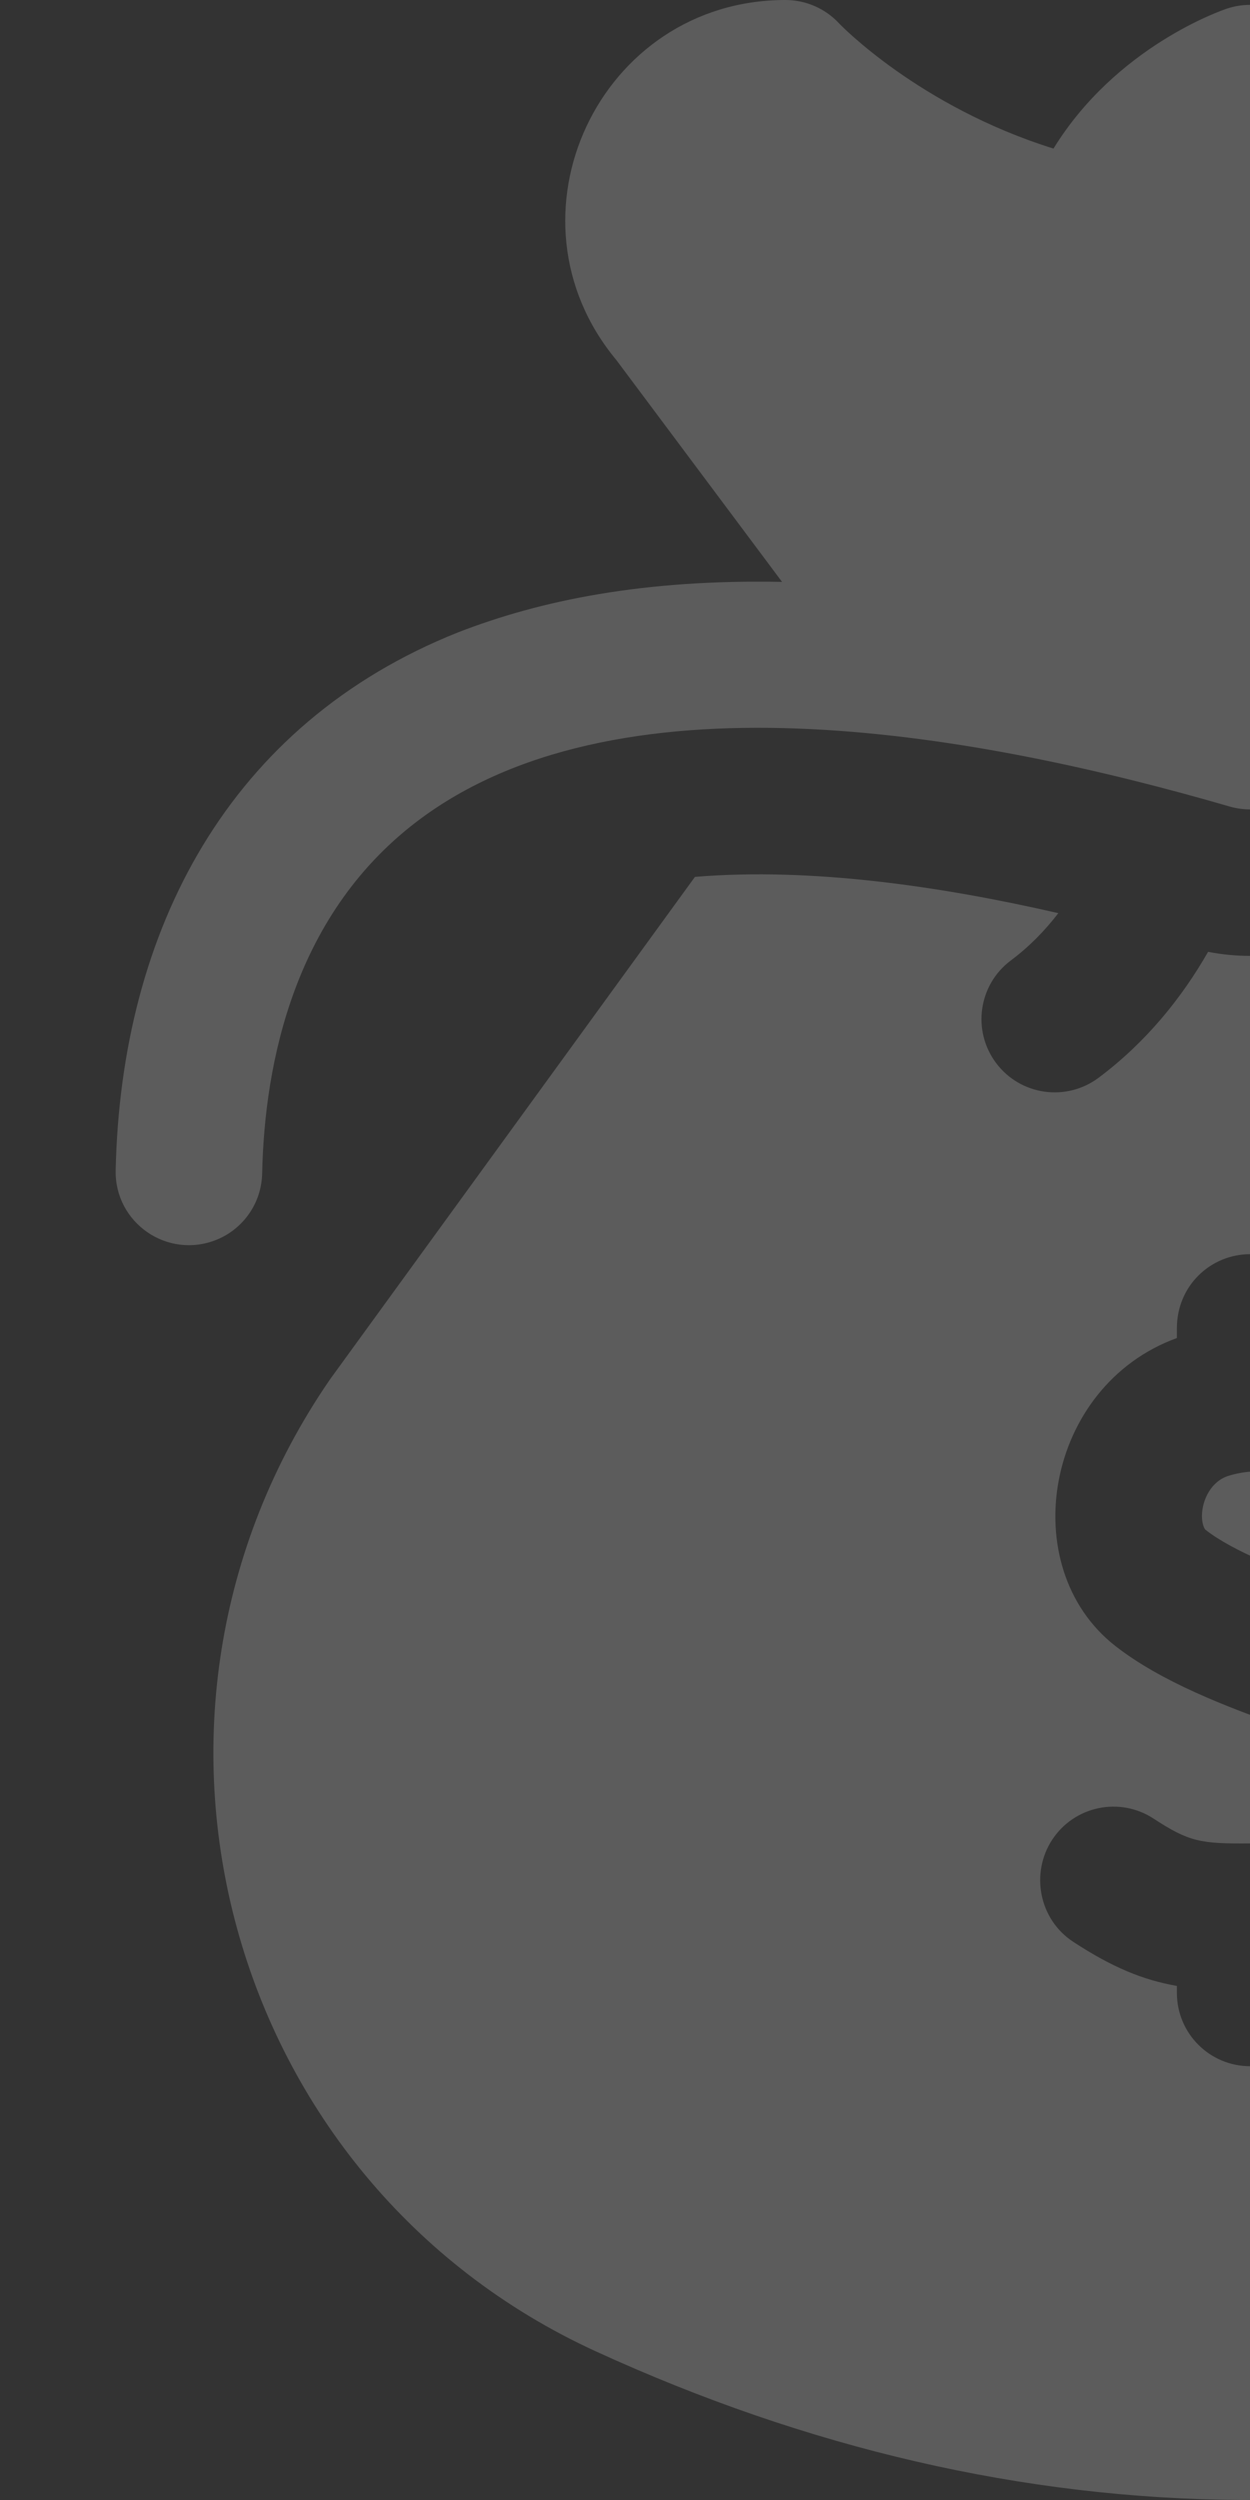<svg width="70" height="140" viewBox="0 0 70 140" fill="none" xmlns="http://www.w3.org/2000/svg">
<rect x="0" y="0" width="70" height="140" fill="#333333" stroke="none"/>
<g clip-path="url(#clip0)">
<path d="M133.525 65.536C133.575 67.823 131.743 69.728 129.421 69.728C127.198 69.728 125.371 67.951 125.322 65.717C125.188 59.526 123.528 51.044 116.377 45.796C104.898 37.369 84.823 41.194 71.144 45.165C70.395 45.38 69.609 45.38 68.858 45.165C55.185 41.195 35.106 37.367 23.625 45.796C16.475 51.044 14.815 59.526 14.681 65.717C14.644 67.402 13.599 68.819 12.152 69.416C9.378 70.551 6.414 68.472 6.478 65.536C6.773 52.079 12.811 40.535 25.643 35.416C30.285 33.61 36.078 32.432 43.797 32.586C43.77 32.559 44.016 32.874 34.517 20.164C27.86 12.159 33.549 0 43.983 0C45.126 0 46.217 0.476 46.994 1.315C47.029 1.354 51.451 5.964 58.995 8.321C62.506 2.611 68.41 0.582 68.705 0.484C69.545 0.202 70.458 0.202 71.297 0.484C71.593 0.582 77.496 2.611 81.007 8.321C88.552 5.964 92.973 1.354 93.023 1.302C93.799 0.462 94.876 0 96.019 0C106.472 0 112.131 12.173 105.486 20.164C99.911 27.624 104.006 22.144 96.211 32.581C96.152 32.64 104.319 32.103 112.254 34.664C126.246 39.168 133.208 51.058 133.525 65.536Z" fill="white" fill-opacity="0.2"/>
<path d="M121.538 77.267C121.478 77.182 122.22 78.204 101.087 49.105C94.47 48.559 87.15 49.666 80.734 51.137C81.486 52.113 82.367 53.016 83.4 53.789C85.213 55.148 85.58 57.719 84.221 59.532C82.856 61.35 80.288 61.706 78.478 60.352C75.807 58.348 73.822 55.873 72.351 53.303C70.795 53.605 69.211 53.605 67.653 53.303C66.182 55.873 64.197 58.348 61.525 60.352C59.718 61.704 57.15 61.353 55.783 59.532C54.424 57.719 54.79 55.148 56.603 53.789C57.637 53.016 58.517 52.113 59.266 51.137C52.78 49.65 45.493 48.562 38.917 49.105C17.805 78.176 18.525 77.183 18.466 77.267C5.486 96.148 12.636 122.179 33.368 131.677C57.008 142.508 81.837 143.038 106.635 131.677C127.38 122.173 134.508 96.134 121.538 77.267ZM74.109 110.748V111.565C74.109 113.944 72.216 115.708 70.007 115.708C67.742 115.708 65.906 113.872 65.906 111.606V111.212C64.014 110.881 62.288 110.173 60.107 108.746C58.164 107.474 57.707 104.884 58.921 103.028C60.161 101.133 62.703 100.601 64.599 101.841C66.598 103.149 67.239 103.252 69.98 103.232C72.618 103.215 73.67 101.144 73.875 99.923C74.121 98.459 73.494 97.283 71.819 96.691C68.698 95.586 65.021 94.183 62.448 92.166C56.809 87.745 58.513 77.617 65.906 74.93V74.377C65.906 71.999 67.798 70.234 70.007 70.234C72.273 70.234 74.109 72.071 74.109 74.336V74.682C76.201 75.29 77.813 76.315 78.733 77.163C78.702 77.196 78.699 77.183 78.727 77.207C80.382 78.74 80.491 81.323 78.966 82.988C77.438 84.655 74.851 84.77 73.18 83.249C72.122 82.465 70.509 82.127 68.81 82.642C67.84 82.935 67.314 83.974 67.308 84.905C67.313 85.333 67.436 85.611 67.511 85.67C69.058 86.884 71.939 87.992 74.554 88.916C85.3 92.715 84.108 107.134 74.109 110.748Z" fill="white" fill-opacity="0.2"/>
</g>
<defs>
<clipPath id="clip0">
<rect width="70" height="140" fill="white"/>
</clipPath>
</defs>
</svg>
